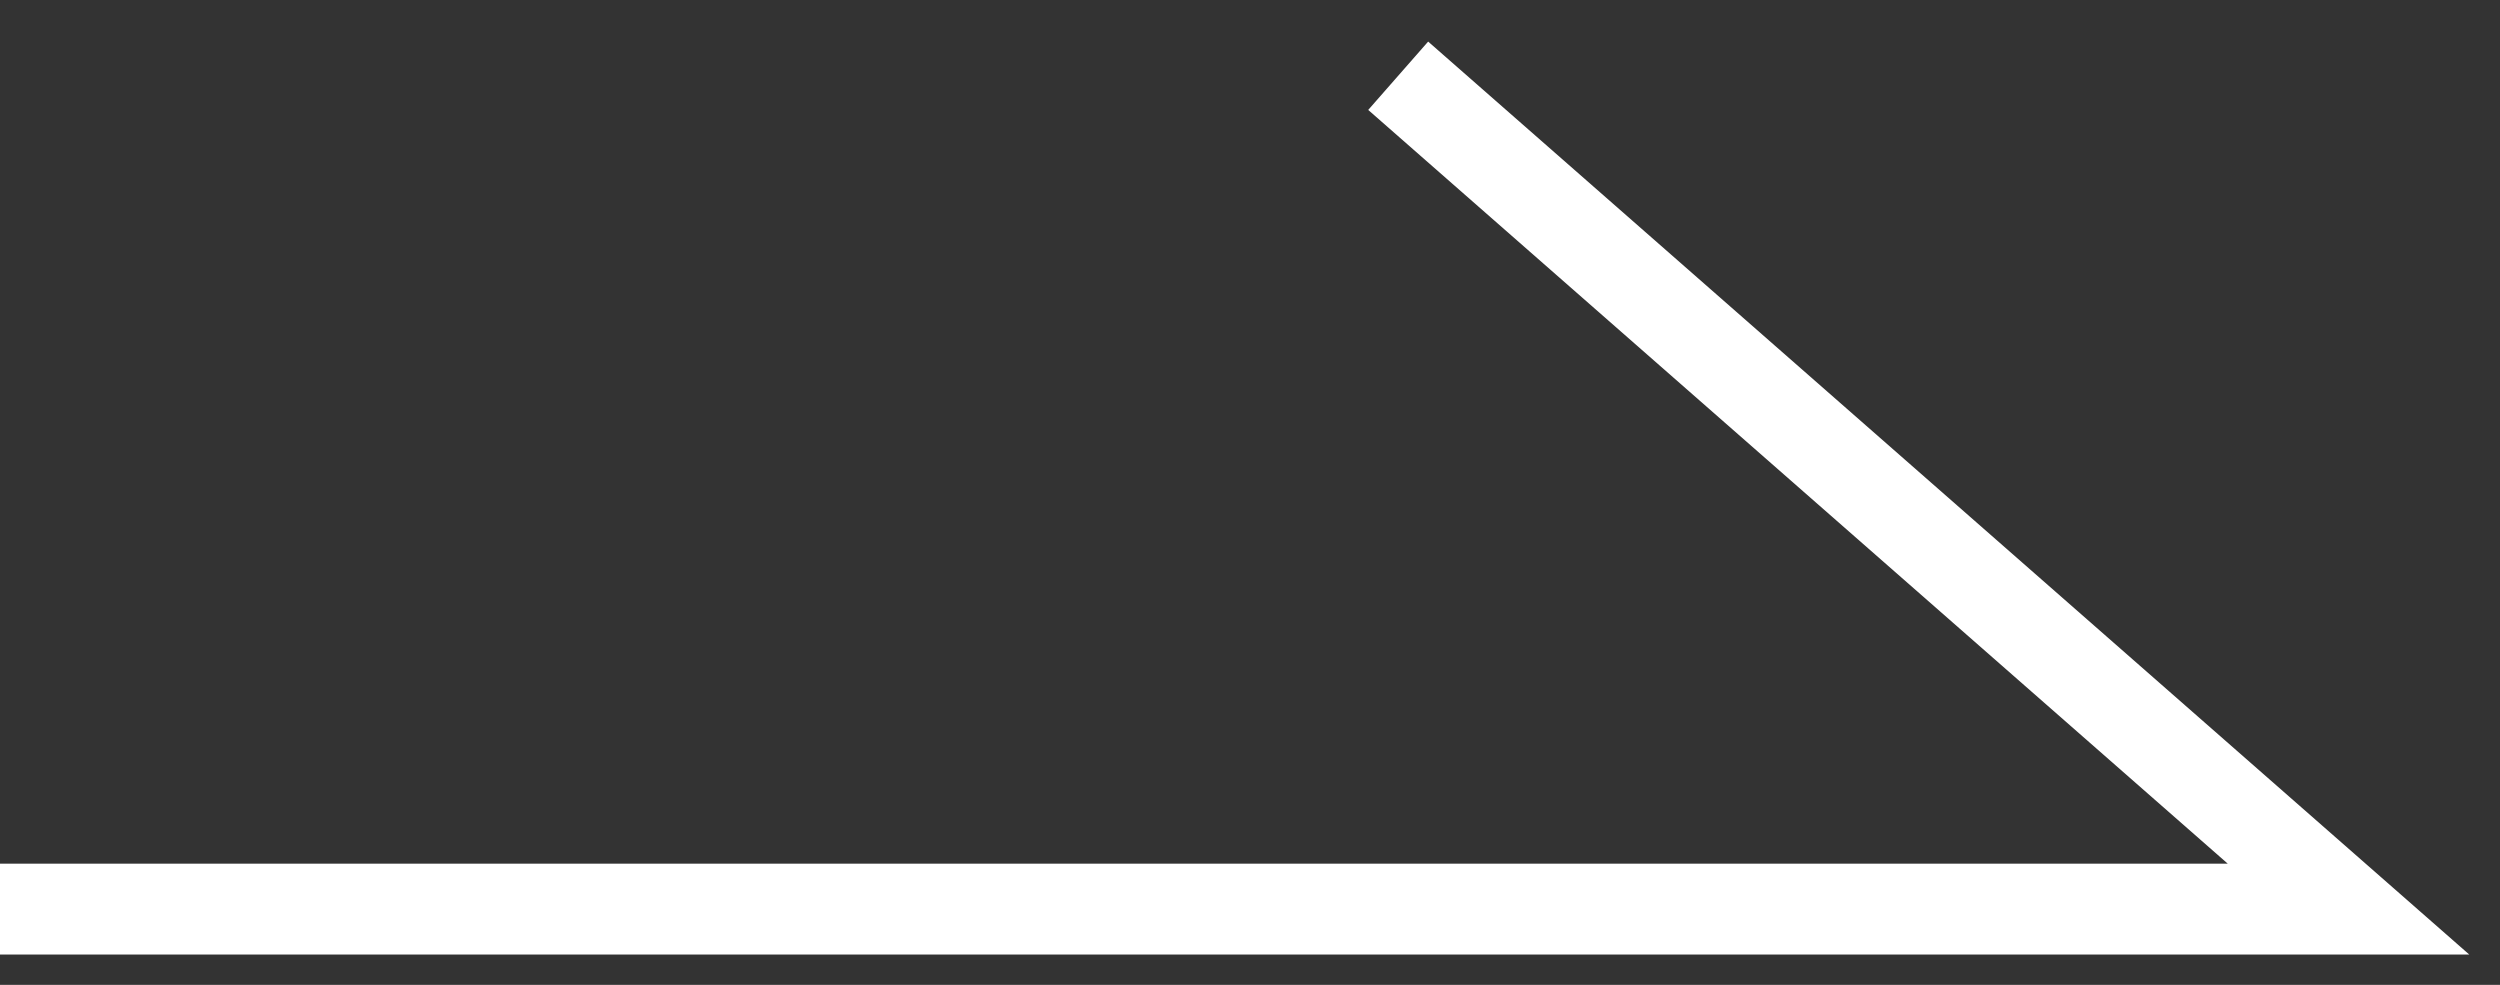 <svg width="33" height="13" viewBox="0 0 33 13" fill="none" xmlns="http://www.w3.org/2000/svg">
<rect x="0" y="0" width="33" height="13" fill="#333333" stroke="none"/>
<path d="M-6.85453e-07 12H31L18.456 1" stroke="white" stroke-width="1.2"/>
</svg>
